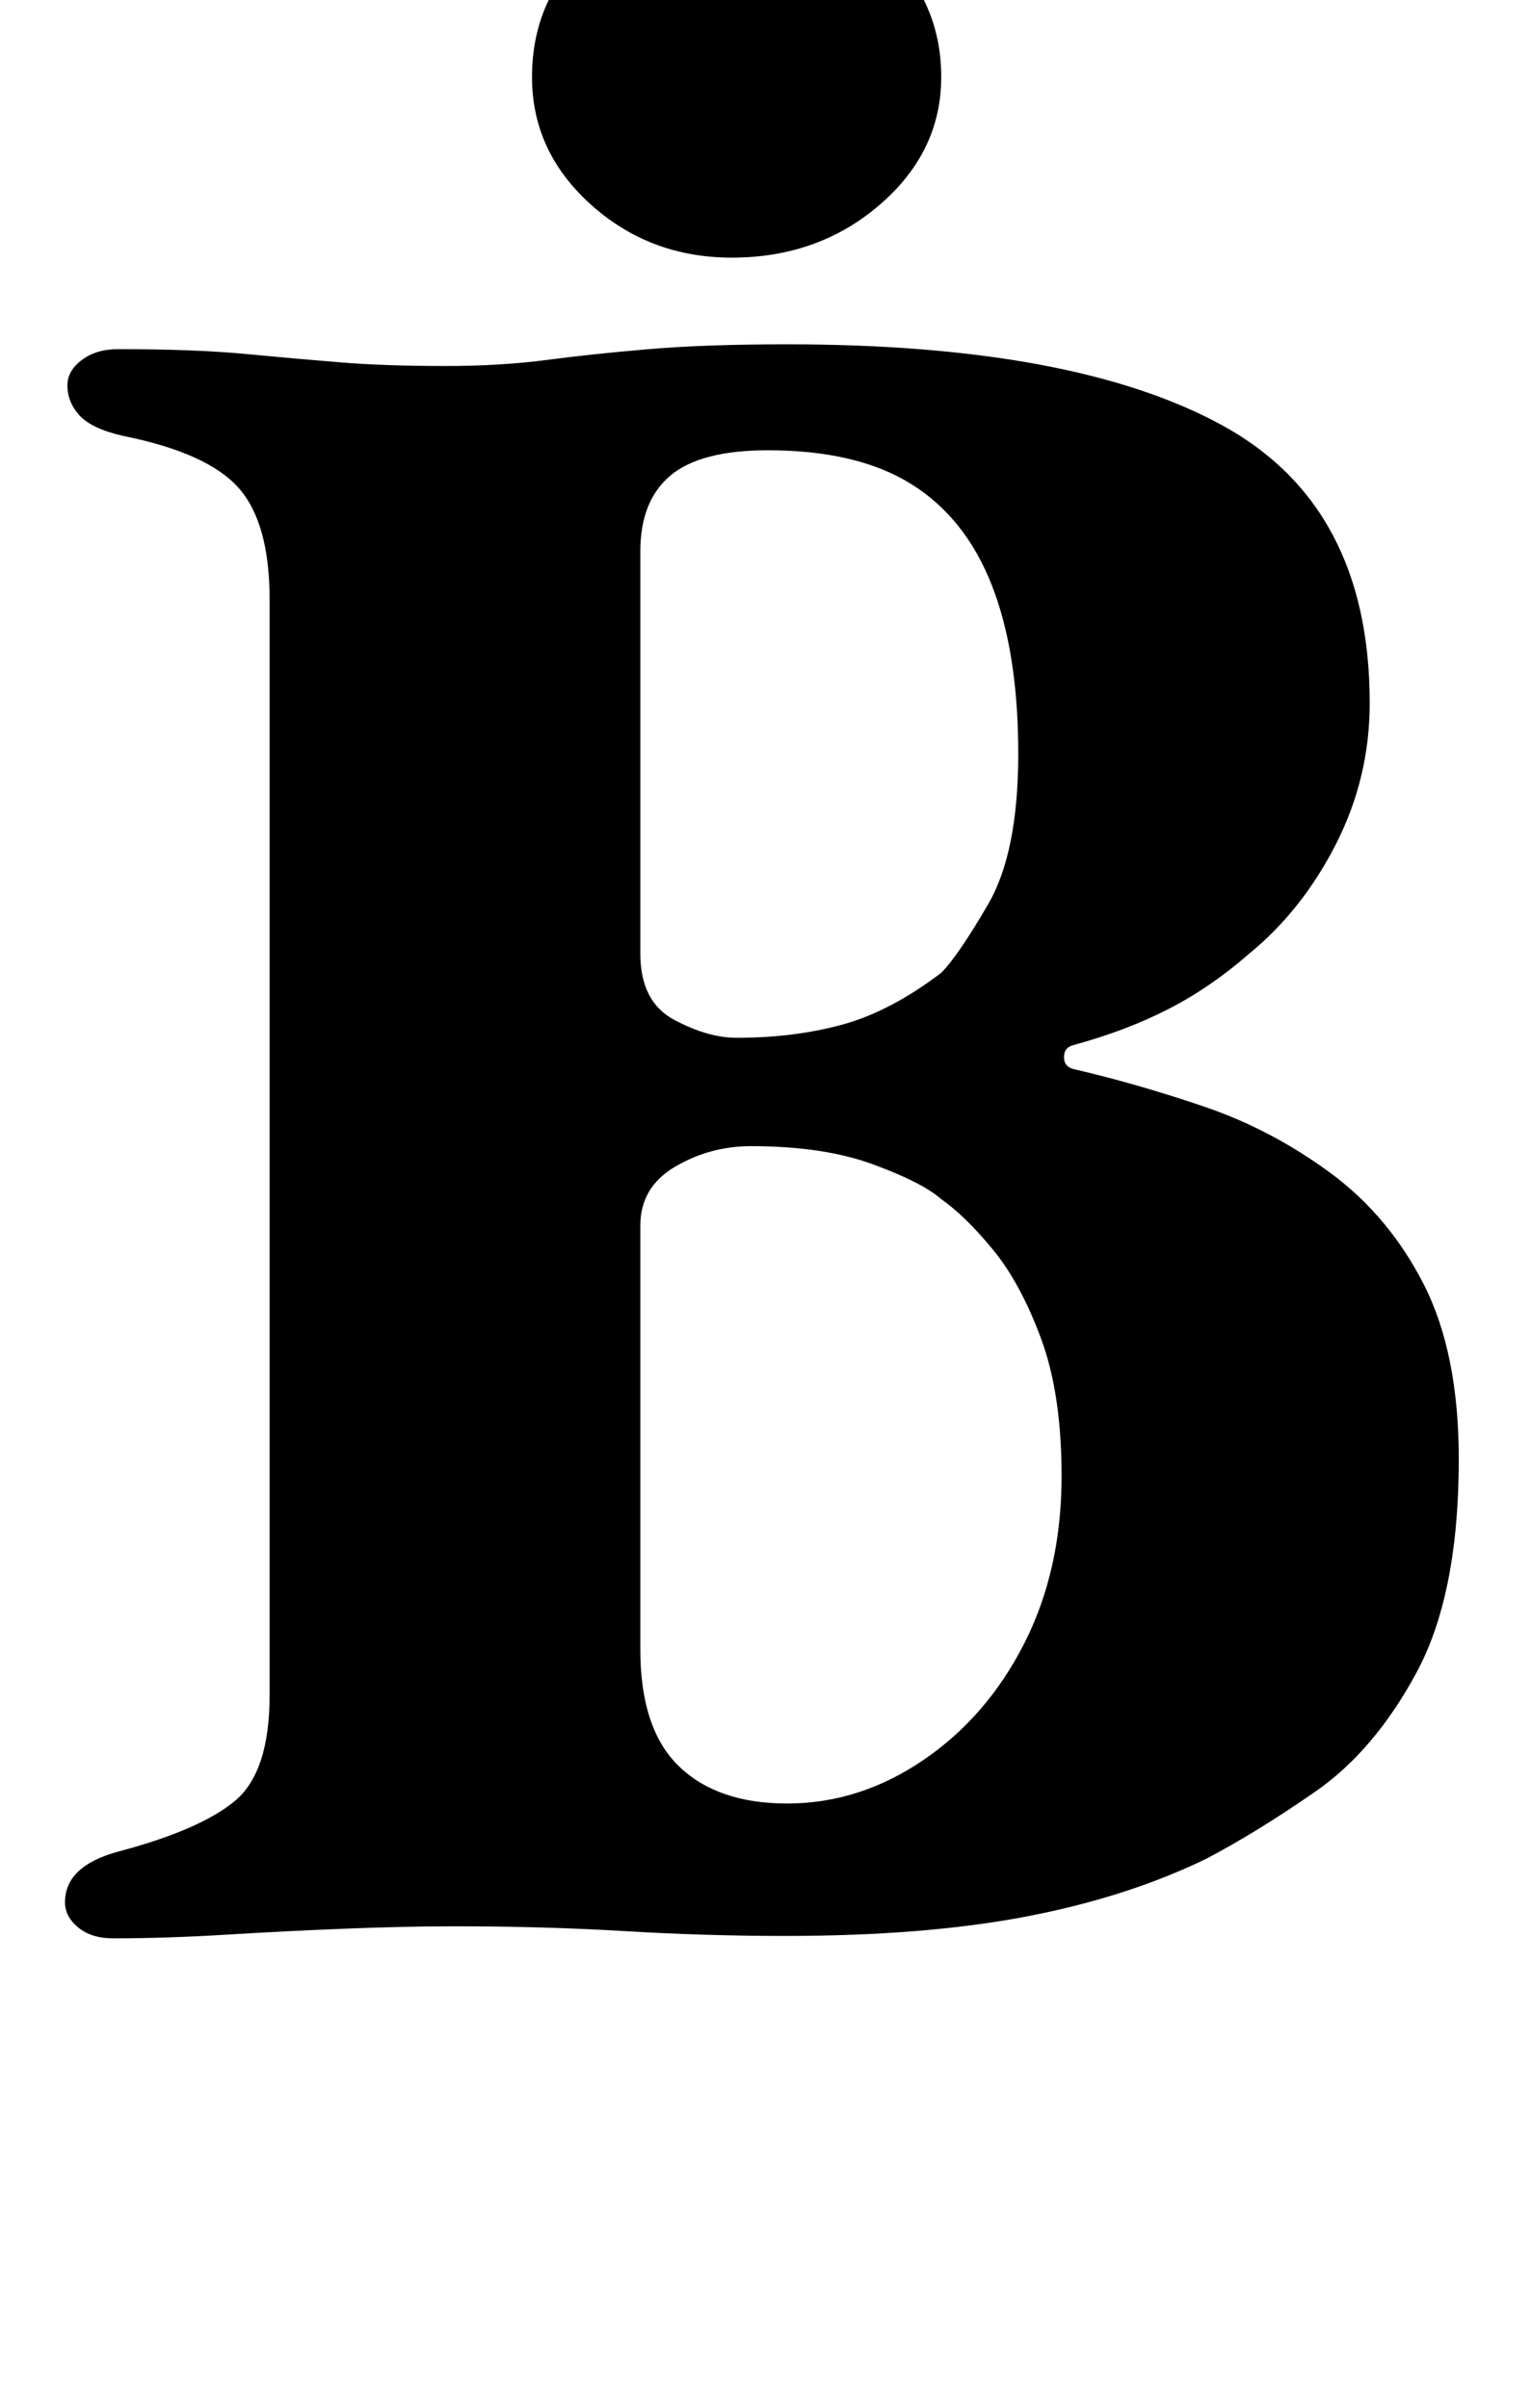 <?xml version="1.0" standalone="no"?>
<!DOCTYPE svg PUBLIC "-//W3C//DTD SVG 1.1//EN" "http://www.w3.org/Graphics/SVG/1.1/DTD/svg11.dtd" >
<svg xmlns="http://www.w3.org/2000/svg" xmlns:xlink="http://www.w3.org/1999/xlink" version="1.1" viewBox="-10 0 636 1000">
  <g transform="matrix(1 0 0 -1 0 800)">
   <path fill="currentColor"
d="M37 -5q-9 0 -14.5 4.5t-5.5 10.5q0 15 22 21q34 9 48.5 21t14.5 44v455q0 32 -13 46.5t-48 21.5q-13 3 -18 8.5t-5 12.5q0 6 6 10.5t15 4.5q32 0 53 -2t39.5 -3.5t43.5 -1.5q23 0 42 2.5t42.5 4.5t57.5 2q119 0 180.5 -33.5t61.5 -115.5q0 -31 -14 -58.5t-36 -45.5
q-16 -14 -33.5 -23t-39.5 -15q-4 -1 -4 -5t4 -5q26 -6 54 -15.5t52.5 -27.5t39 -46.5t14.5 -72.5q0 -56 -17.5 -88.5t-42 -49.5t-45.5 -28q-33 -16 -75 -24t-100 -8q-33 0 -66.5 2t-70.5 2q-21 0 -46 -1t-49.5 -2.5t-46.5 -1.5zM317 51q30 0 56.5 18t42 48.5t15.5 69.5
q0 34 -8.5 57t-20 37t-21.5 21q-8 7 -28.5 14.5t-50.5 7.5q-17 0 -31.5 -8.5t-14.5 -24.5v-176q0 -33 16 -48.5t45 -15.5zM296 369q24 0 44 5.5t41 21.5q7 7 19.5 28.5t12.5 62.5q0 42 -11 70t-33.5 42t-59.5 14q-28 0 -40.5 -10.5t-12.5 -31.5v-167q0 -20 14 -27.5t26 -7.5
zM294 693q-34 0 -58.5 22t-24.5 53q0 33 24.5 55t58.5 22q36 0 61.5 -22t25.5 -55q0 -31 -25.5 -53t-61.5 -22z" />
  </g>

</svg>
